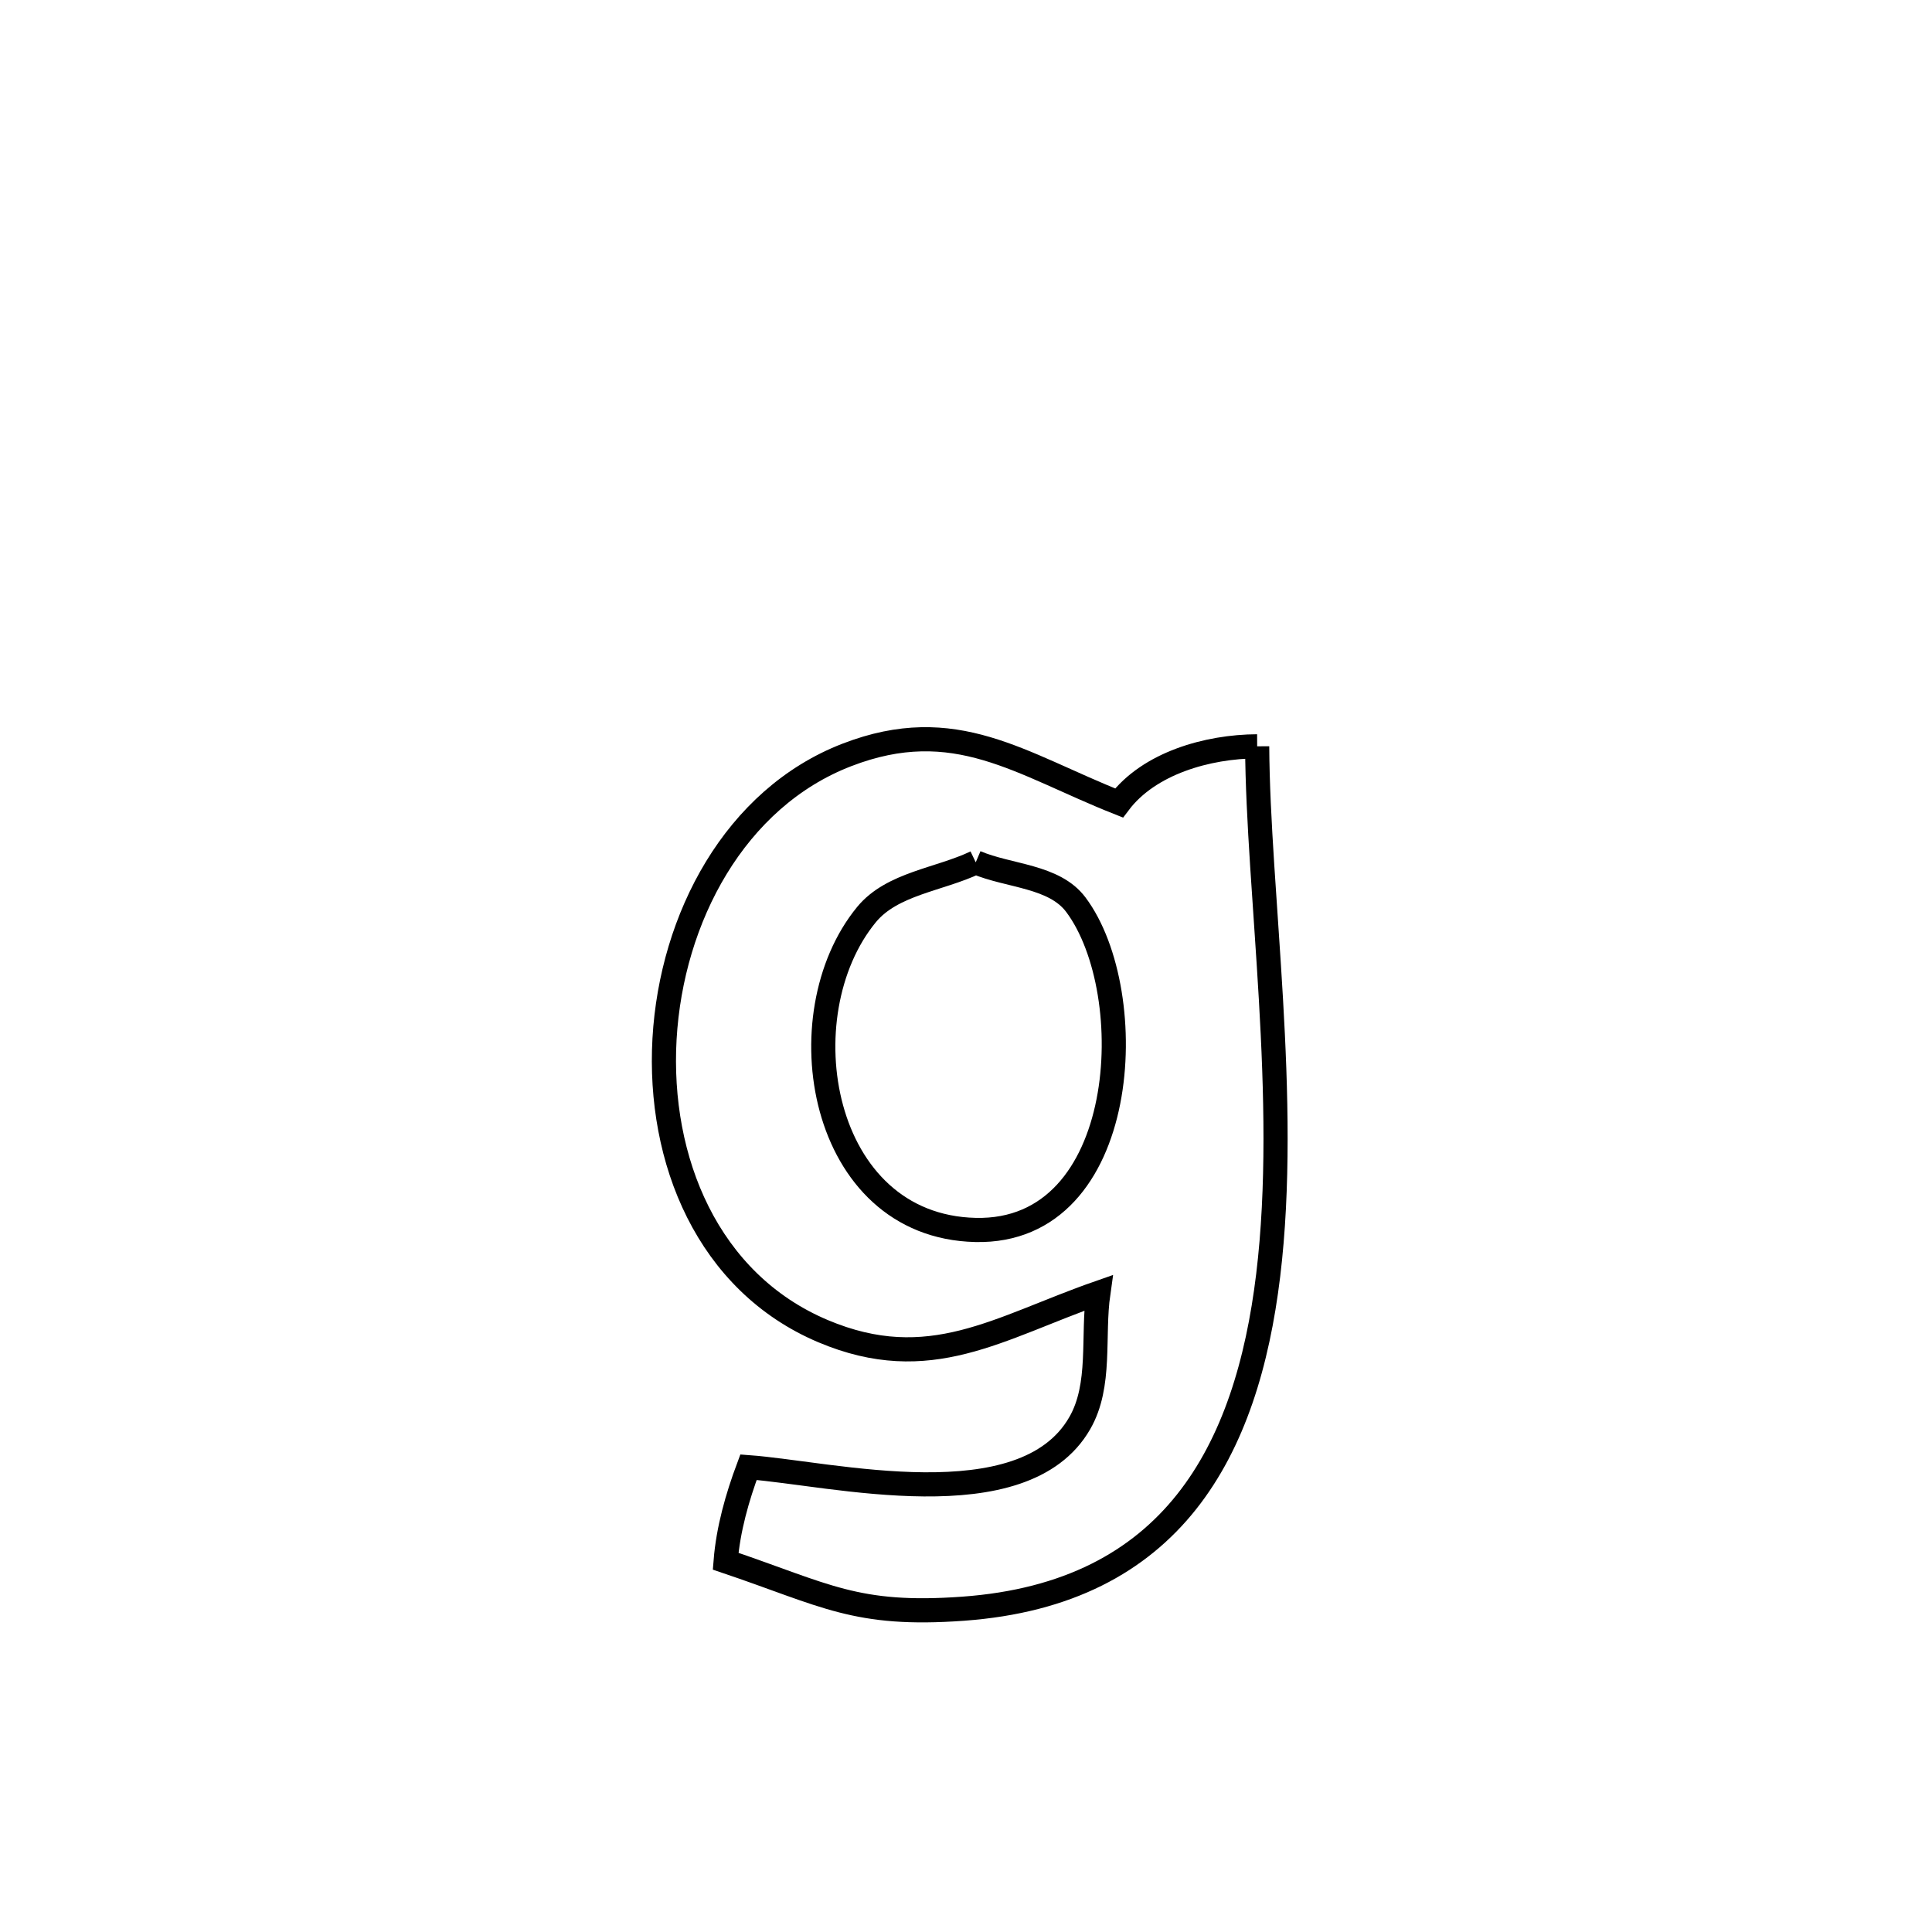 <svg xmlns="http://www.w3.org/2000/svg" viewBox="0.0 0.0 24.0 24.0" height="200px" width="200px"><path fill="none" stroke="black" stroke-width=".3" stroke-opacity="1.0"  filling="0" d="M15.617 9.271 L15.617 9.271 C15.627 11.079 16.018 13.662 15.754 15.841 C15.49 18.02 14.572 19.795 11.964 19.984 C10.629 20.081 10.26 19.815 9.014 19.394 L9.014 19.394 C9.046 18.995 9.158 18.601 9.298 18.226 L9.298 18.226 C10.326 18.302 12.712 18.901 13.413 17.679 C13.685 17.207 13.567 16.6 13.644 16.061 L13.644 16.061 C12.405 16.494 11.548 17.095 10.224 16.536 C8.79 15.93 8.17 14.409 8.255 12.905 C8.341 11.401 9.132 9.914 10.52 9.378 C11.866 8.858 12.675 9.49 13.901 9.975 L13.901 9.975 C14.273 9.481 14.999 9.274 15.617 9.271 L15.617 9.271"></path>
<path fill="none" stroke="black" stroke-width=".3" stroke-opacity="1.0"  filling="0" d="M12.121 10.712 L12.121 10.712 C12.535 10.888 13.095 10.878 13.365 11.239 C14.181 12.331 14.04 15.322 12.119 15.279 C10.176 15.235 9.739 12.607 10.765 11.36 C11.084 10.974 11.669 10.928 12.121 10.712 L12.121 10.712"></path></svg>